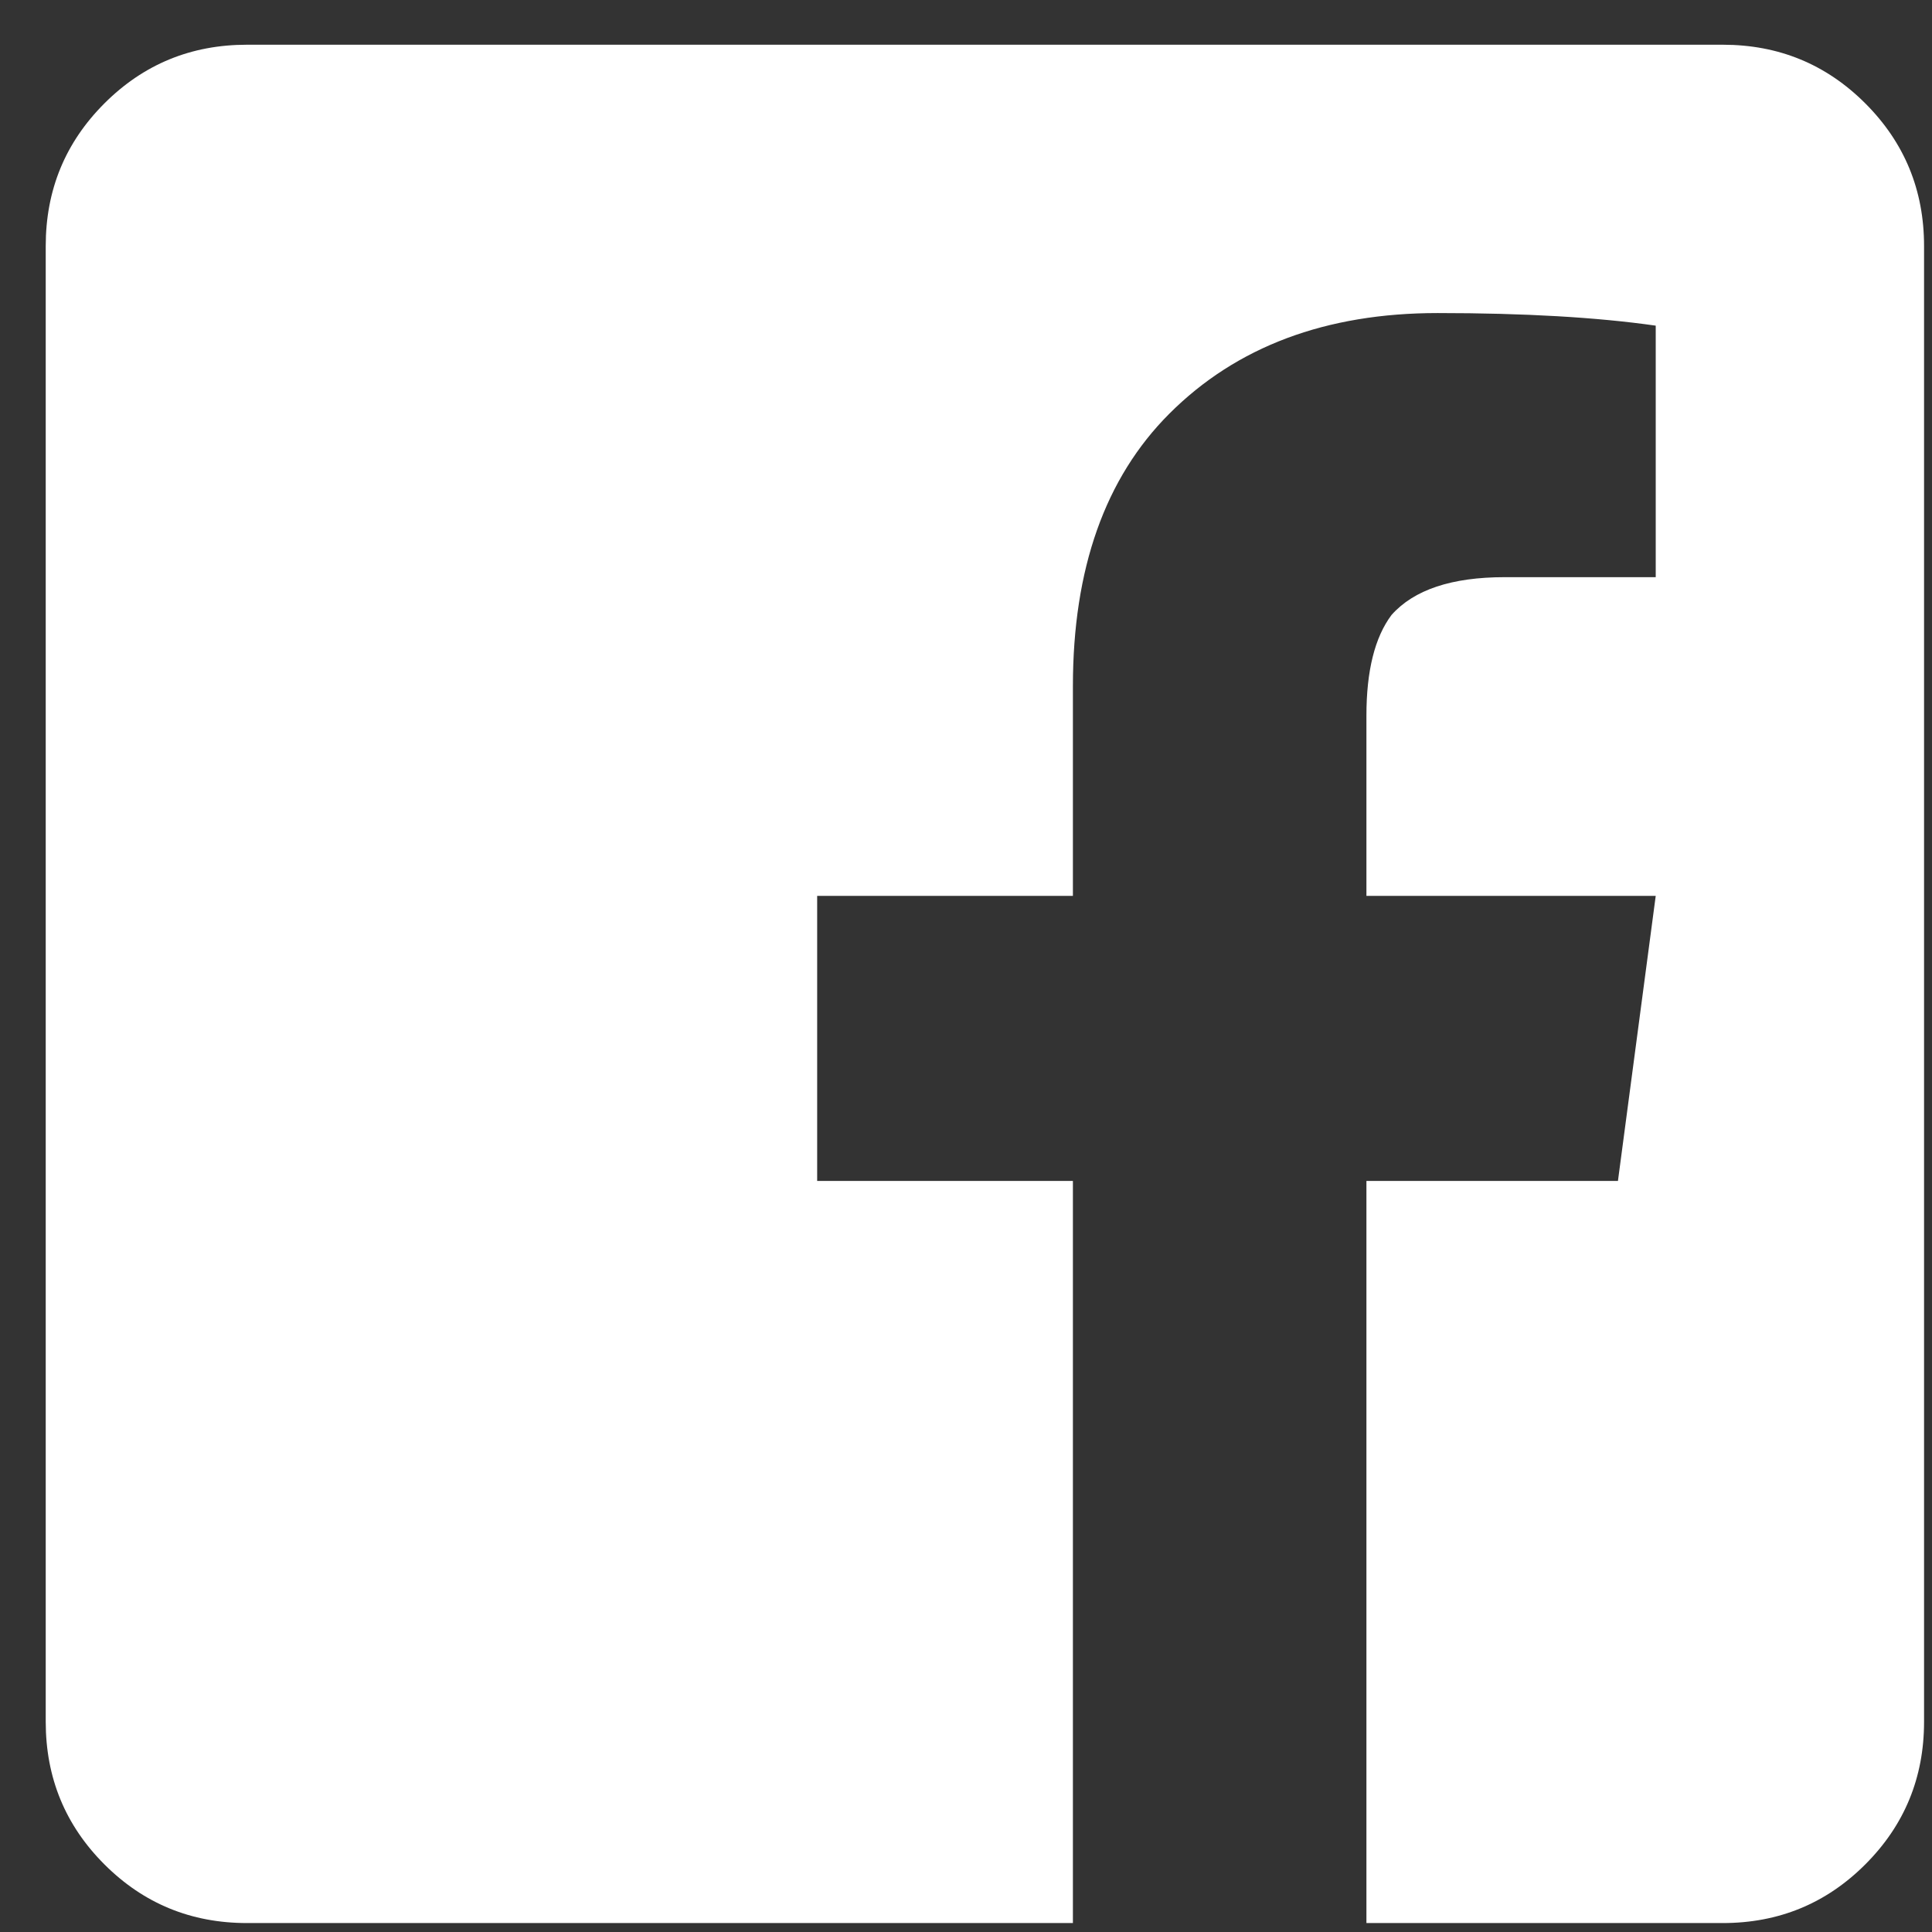 <svg width="27" height="27" viewBox="0 0 27 27" fill="none" xmlns="http://www.w3.org/2000/svg">
<rect x="0" y="0" width="27" height="27" fill="#333333" stroke="none"/>
<path d="M26.889 3.438V24.062C26.889 24.844 26.615 25.508 26.068 26.055C25.521 26.602 24.857 26.875 24.076 26.875H19.096V16.504H22.611L23.139 12.52H19.096V10C19.096 9.375 19.213 8.906 19.447 8.594C19.76 8.242 20.287 8.066 21.029 8.066H23.139V4.551C22.318 4.434 21.303 4.375 20.092 4.375C18.529 4.375 17.279 4.844 16.342 5.781C15.443 6.68 14.994 7.949 14.994 9.59V12.52H11.42V16.504H14.994V26.875H3.451C2.67 26.875 2.006 26.602 1.459 26.055C0.912 25.508 0.639 24.844 0.639 24.062V3.438C0.639 2.656 0.912 1.992 1.459 1.445C2.006 0.898 2.67 0.625 3.451 0.625H24.076C24.857 0.625 25.521 0.898 26.068 1.445C26.615 1.992 26.889 2.656 26.889 3.438Z" fill="white"/>
</svg>
